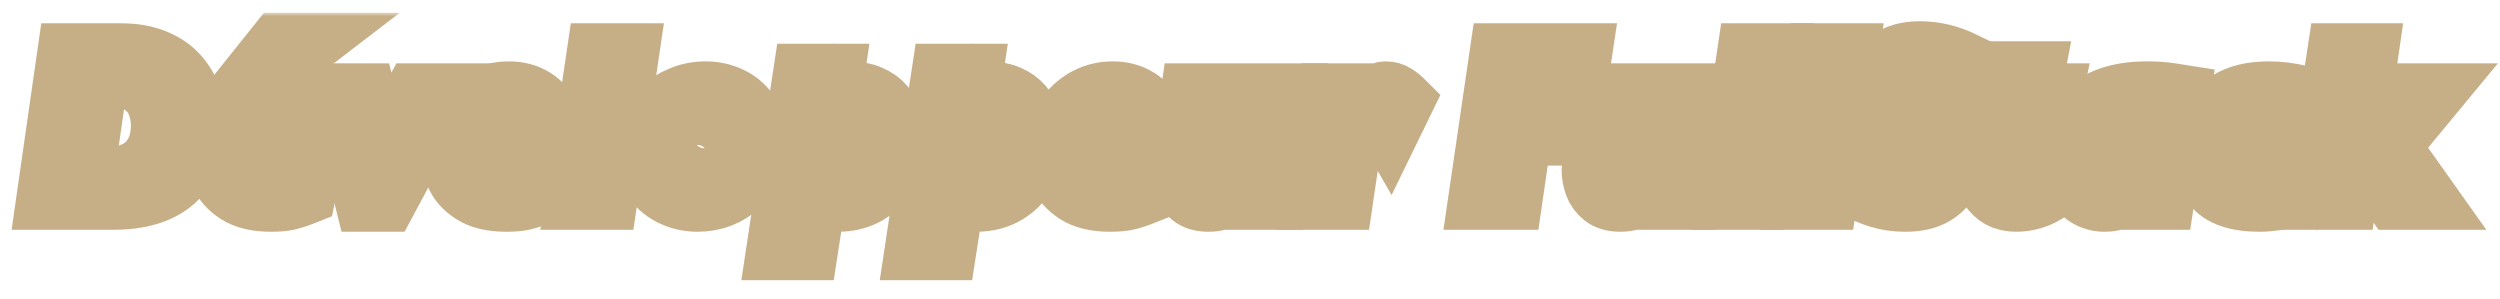 <svg width="359" height="43" viewBox="0 0 359 43" fill="none" xmlns="http://www.w3.org/2000/svg">
<mask id="path-1-outside-1_283_262" maskUnits="userSpaceOnUse" x="1.281" y="1.828" width="358" height="39" fill="black">
<rect fill="white" x="1.281" y="1.828" width="358" height="39"/>
<path d="M28.438 17.953C28.438 20.359 27.979 22.38 27.062 24.016C26.146 25.651 24.781 26.891 22.969 27.734C21.167 28.578 18.932 29 16.266 29H6.281L9.391 7.344H17.359C19.245 7.344 20.891 7.625 22.297 8.188C23.713 8.75 24.875 9.526 25.781 10.516C26.688 11.505 27.354 12.635 27.781 13.906C28.219 15.167 28.438 16.516 28.438 17.953ZM22.797 18.031C22.797 16.948 22.588 15.896 22.172 14.875C21.766 13.854 21.01 12.99 19.906 12.281C18.802 11.562 17.271 11.203 15.312 11.203H14.422L12.406 25.125H15.312C16.698 25.125 17.885 24.917 18.875 24.5C19.875 24.083 20.656 23.531 21.219 22.844C21.792 22.146 22.198 21.391 22.438 20.578C22.677 19.766 22.797 18.917 22.797 18.031Z"/>
<path d="M46.109 20.078C46.109 20.828 46.036 21.604 45.891 22.406H35.828C35.828 24.604 36.906 25.703 39.062 25.703C40.135 25.703 41.094 25.578 41.938 25.328C42.792 25.078 43.807 24.713 44.984 24.234L44.188 28.141C43.073 28.588 42.177 28.891 41.5 29.047C40.833 29.203 39.99 29.281 38.969 29.281C36.802 29.281 35.099 28.88 33.859 28.078C32.62 27.276 31.776 26.318 31.328 25.203C30.88 24.088 30.656 22.984 30.656 21.891C30.656 20.255 31.026 18.745 31.766 17.359C32.516 15.963 33.547 14.859 34.859 14.047C36.182 13.224 37.672 12.812 39.328 12.812C40.568 12.812 41.698 13.078 42.719 13.609C43.75 14.141 44.573 14.953 45.188 16.047C45.802 17.141 46.109 18.484 46.109 20.078ZM41.078 19.594C41.078 19.521 41.078 19.453 41.078 19.391C41.089 19.318 41.094 19.213 41.094 19.078C41.094 17.287 40.474 16.391 39.234 16.391C38.484 16.391 37.891 16.688 37.453 17.281C37.026 17.865 36.625 18.635 36.25 19.594H41.078ZM45.625 5.828L38.906 10.984H35.703L39.828 5.828H45.625Z"/>
<path d="M64.375 13.094L55.703 29.281H52.172L48.141 13.094H52.75L54.828 21.422L59.312 13.094H64.375Z"/>
<path d="M79.891 20.078C79.891 20.828 79.818 21.604 79.672 22.406H69.609C69.609 24.604 70.688 25.703 72.844 25.703C73.917 25.703 74.875 25.578 75.719 25.328C76.573 25.078 77.588 24.713 78.766 24.234L77.969 28.141C76.854 28.588 75.958 28.891 75.281 29.047C74.615 29.203 73.771 29.281 72.75 29.281C70.583 29.281 68.88 28.88 67.641 28.078C66.401 27.276 65.557 26.318 65.109 25.203C64.662 24.088 64.438 22.984 64.438 21.891C64.438 20.255 64.807 18.745 65.547 17.359C66.297 15.963 67.328 14.859 68.641 14.047C69.963 13.224 71.453 12.812 73.109 12.812C74.349 12.812 75.479 13.078 76.5 13.609C77.531 14.141 78.354 14.953 78.969 16.047C79.583 17.141 79.891 18.484 79.891 20.078ZM74.859 19.594C74.859 19.521 74.859 19.453 74.859 19.391C74.87 19.318 74.875 19.213 74.875 19.078C74.875 17.287 74.255 16.391 73.016 16.391C72.266 16.391 71.672 16.688 71.234 17.281C70.807 17.865 70.406 18.635 70.031 19.594H74.859Z"/>
<path d="M90.703 7.344L87.5 29H82.219L85.422 7.344H90.703Z"/>
<path d="M109.078 20.453C109.078 21.713 108.849 22.896 108.391 24C107.932 25.094 107.302 26.031 106.5 26.812C105.698 27.594 104.75 28.203 103.656 28.641C102.562 29.068 101.406 29.281 100.188 29.281C98.75 29.281 97.412 28.969 96.172 28.344C94.932 27.708 93.948 26.802 93.219 25.625C92.49 24.448 92.125 23.099 92.125 21.578C92.125 20.422 92.359 19.312 92.828 18.25C93.297 17.177 93.948 16.234 94.781 15.422C95.625 14.599 96.609 13.958 97.734 13.5C98.859 13.042 100.062 12.812 101.344 12.812C102.688 12.812 103.948 13.099 105.125 13.672C106.302 14.234 107.255 15.088 107.984 16.234C108.714 17.38 109.078 18.787 109.078 20.453ZM103.766 20.359C103.766 19.391 103.505 18.635 102.984 18.094C102.474 17.552 101.818 17.281 101.016 17.281C100.182 17.281 99.5 17.526 98.969 18.016C98.438 18.505 98.047 19.099 97.797 19.797C97.557 20.484 97.438 21.13 97.438 21.734C97.438 22.599 97.693 23.328 98.203 23.922C98.713 24.516 99.396 24.812 100.25 24.812C100.927 24.812 101.536 24.594 102.078 24.156C102.62 23.719 103.036 23.156 103.328 22.469C103.62 21.771 103.766 21.068 103.766 20.359Z"/>
<path d="M129.062 20.203C129.062 21.849 128.708 23.365 128 24.75C127.292 26.135 126.266 27.24 124.922 28.062C123.589 28.875 122.057 29.281 120.328 29.281C119.807 29.281 119.323 29.234 118.875 29.141C118.438 29.047 117.964 28.917 117.453 28.75L116.297 36.234H111.109L113.609 19.688L111.438 22.281C111.24 22.5 111.089 22.651 110.984 22.734C110.891 22.818 110.776 22.859 110.641 22.859C110.318 22.859 110.156 22.656 110.156 22.25C110.156 21.76 110.344 21.141 110.719 20.391C111.094 19.641 111.516 18.969 111.984 18.375C112.453 17.781 113.177 17.037 114.156 16.141L115.047 10.281H120.203L119.781 13.094C120.135 13 120.5 12.938 120.875 12.906C121.25 12.844 121.625 12.812 122 12.812C123.167 12.812 124.193 13.005 125.078 13.391C125.974 13.766 126.714 14.297 127.297 14.984C127.891 15.672 128.333 16.458 128.625 17.344C128.917 18.219 129.062 19.172 129.062 20.203ZM123.625 20.141C123.625 19.099 123.375 18.24 122.875 17.562C122.385 16.885 121.568 16.547 120.422 16.547C120.005 16.547 119.62 16.594 119.266 16.688L118 24.969C118.385 25.073 118.797 25.125 119.234 25.125C120.297 25.125 121.156 24.875 121.812 24.375C122.469 23.865 122.932 23.229 123.203 22.469C123.484 21.708 123.625 20.932 123.625 20.141Z"/>
<path d="M148.938 20.203C148.938 21.849 148.583 23.365 147.875 24.75C147.167 26.135 146.141 27.24 144.797 28.062C143.464 28.875 141.932 29.281 140.203 29.281C139.682 29.281 139.198 29.234 138.75 29.141C138.312 29.047 137.839 28.917 137.328 28.75L136.172 36.234H130.984L133.484 19.688L131.312 22.281C131.115 22.5 130.964 22.651 130.859 22.734C130.766 22.818 130.651 22.859 130.516 22.859C130.193 22.859 130.031 22.656 130.031 22.25C130.031 21.76 130.219 21.141 130.594 20.391C130.969 19.641 131.391 18.969 131.859 18.375C132.328 17.781 133.052 17.037 134.031 16.141L134.922 10.281H140.078L139.656 13.094C140.01 13 140.375 12.938 140.75 12.906C141.125 12.844 141.5 12.812 141.875 12.812C143.042 12.812 144.068 13.005 144.953 13.391C145.849 13.766 146.589 14.297 147.172 14.984C147.766 15.672 148.208 16.458 148.5 17.344C148.792 18.219 148.938 19.172 148.938 20.203ZM143.5 20.141C143.5 19.099 143.25 18.24 142.75 17.562C142.26 16.885 141.443 16.547 140.297 16.547C139.88 16.547 139.495 16.594 139.141 16.688L137.875 24.969C138.26 25.073 138.672 25.125 139.109 25.125C140.172 25.125 141.031 24.875 141.688 24.375C142.344 23.865 142.807 23.229 143.078 22.469C143.359 21.708 143.5 20.932 143.5 20.141Z"/>
<path d="M166.609 20.078C166.609 20.828 166.536 21.604 166.391 22.406H156.328C156.328 24.604 157.406 25.703 159.562 25.703C160.635 25.703 161.594 25.578 162.438 25.328C163.292 25.078 164.307 24.713 165.484 24.234L164.688 28.141C163.573 28.588 162.677 28.891 162 29.047C161.333 29.203 160.49 29.281 159.469 29.281C157.302 29.281 155.599 28.88 154.359 28.078C153.12 27.276 152.276 26.318 151.828 25.203C151.38 24.088 151.156 22.984 151.156 21.891C151.156 20.255 151.526 18.745 152.266 17.359C153.016 15.963 154.047 14.859 155.359 14.047C156.682 13.224 158.172 12.812 159.828 12.812C161.068 12.812 162.198 13.078 163.219 13.609C164.25 14.141 165.073 14.953 165.688 16.047C166.302 17.141 166.609 18.484 166.609 20.078ZM161.578 19.594C161.578 19.521 161.578 19.453 161.578 19.391C161.589 19.318 161.594 19.213 161.594 19.078C161.594 17.287 160.974 16.391 159.734 16.391C158.984 16.391 158.391 16.688 157.953 17.281C157.526 17.865 157.125 18.635 156.75 19.594H161.578Z"/>
<path d="M186.062 13.094L183.688 29H178.5L178.766 27.141C178.557 27.287 178.234 27.51 177.797 27.812C177.37 28.115 176.969 28.359 176.594 28.547C176.229 28.734 175.771 28.901 175.219 29.047C174.677 29.203 174.12 29.281 173.547 29.281C172.432 29.281 171.547 29.026 170.891 28.516C170.234 27.995 169.776 27.365 169.516 26.625C169.255 25.885 169.125 25.162 169.125 24.453C169.125 24.12 169.177 23.537 169.281 22.703L170.703 13.094H175.875L174.438 23.016C174.417 23.141 174.406 23.323 174.406 23.562C174.406 24.562 174.844 25.062 175.719 25.062C176.26 25.062 176.792 24.885 177.312 24.531C177.833 24.177 178.542 23.578 179.438 22.734L180.844 13.094H186.062Z"/>
<path d="M202 14.438L199.547 19.469C199.266 18.979 198.953 18.562 198.609 18.219C198.266 17.875 197.828 17.703 197.297 17.703C196.276 17.703 195.339 18.438 194.484 19.906L193.141 29H187.984L190.359 13.094H195.516L195.188 15.375C196.615 13.667 197.885 12.812 199 12.812C199.583 12.812 200.099 12.958 200.547 13.25C201.005 13.531 201.49 13.927 202 14.438Z"/>
<path d="M227.562 7.344L226.984 11.203H220.078L219.375 15.906H225.219L224.656 19.781H218.797L217.453 29H211.906L215.078 7.344H227.562Z"/>
<path d="M245.188 13.094L242.812 29H237.625L237.891 27.141C237.682 27.287 237.359 27.51 236.922 27.812C236.495 28.115 236.094 28.359 235.719 28.547C235.354 28.734 234.896 28.901 234.344 29.047C233.802 29.203 233.245 29.281 232.672 29.281C231.557 29.281 230.672 29.026 230.016 28.516C229.359 27.995 228.901 27.365 228.641 26.625C228.38 25.885 228.25 25.162 228.25 24.453C228.25 24.12 228.302 23.537 228.406 22.703L229.828 13.094H235L233.562 23.016C233.542 23.141 233.531 23.323 233.531 23.562C233.531 24.562 233.969 25.062 234.844 25.062C235.385 25.062 235.917 24.885 236.438 24.531C236.958 24.177 237.667 23.578 238.562 22.734L239.969 13.094H245.188Z"/>
<path d="M255.891 7.344L252.688 29H247.406L250.609 7.344H255.891Z"/>
<path d="M265.859 7.344L262.656 29H257.375L260.578 7.344H265.859Z"/>
<path d="M282.188 8.609L281.484 12.906C281.286 12.75 280.927 12.537 280.406 12.266C279.885 11.984 279.292 11.74 278.625 11.531C277.969 11.312 277.302 11.203 276.625 11.203C275.917 11.203 275.37 11.396 274.984 11.781C274.599 12.167 274.406 12.615 274.406 13.125C274.406 13.573 274.536 13.979 274.797 14.344C275.057 14.698 275.729 15.318 276.812 16.203C278.417 17.484 279.521 18.604 280.125 19.562C280.729 20.51 281.031 21.588 281.031 22.797C281.031 23.787 280.802 24.776 280.344 25.766C279.885 26.755 279.099 27.588 277.984 28.266C276.88 28.943 275.411 29.281 273.578 29.281C272.214 29.281 270.917 29.094 269.688 28.719C268.458 28.333 267.453 27.896 266.672 27.406L267.344 23.016C269.583 24.422 271.406 25.125 272.812 25.125C273.698 25.125 274.323 24.88 274.688 24.391C275.062 23.901 275.25 23.37 275.25 22.797C275.25 22.162 275.047 21.609 274.641 21.141C274.245 20.662 273.297 19.74 271.797 18.375C270.901 17.562 270.214 16.844 269.734 16.219C269.255 15.583 268.948 15.031 268.812 14.562C268.688 14.083 268.625 13.542 268.625 12.938C268.625 12.24 268.76 11.547 269.031 10.859C269.302 10.162 269.724 9.526 270.297 8.953C270.88 8.37 271.62 7.906 272.516 7.562C273.422 7.219 274.479 7.047 275.688 7.047C277.885 7.047 280.052 7.568 282.188 8.609Z"/>
<path d="M295.141 13.094L294.312 17H291.234L290.188 22.188C290.104 22.625 290.062 22.969 290.062 23.219C290.062 24.104 290.453 24.547 291.234 24.547C292.078 24.547 293.104 24.099 294.312 23.203L294.016 28.016C292.589 28.859 291.089 29.281 289.516 29.281C288.828 29.281 288.156 29.162 287.5 28.922C286.844 28.672 286.245 28.219 285.703 27.562C285.057 26.802 284.734 25.802 284.734 24.562C284.734 24.01 284.792 23.432 284.906 22.828L285.984 17H283.047L283.75 13.094H286.719L287.328 9.922H292.578L291.969 13.094H295.141Z"/>
<path d="M313.484 13.312L311.078 29H305.906L306.156 27.562C305.552 28.094 304.964 28.516 304.391 28.828C303.828 29.13 303.104 29.281 302.219 29.281C301.094 29.281 300.099 28.969 299.234 28.344C298.37 27.708 297.703 26.865 297.234 25.812C296.766 24.76 296.531 23.615 296.531 22.375C296.531 21.344 296.698 20.292 297.031 19.219C297.375 18.135 297.979 17.104 298.844 16.125C299.719 15.135 300.948 14.338 302.531 13.734C304.115 13.12 306.068 12.812 308.391 12.812C309.37 12.812 310.172 12.849 310.797 12.922C311.422 12.995 312.318 13.125 313.484 13.312ZM307.859 16.641H306.891C305.953 16.641 305.094 16.906 304.312 17.438C303.542 17.969 302.938 18.688 302.5 19.594C302.062 20.5 301.844 21.479 301.844 22.531C301.844 23.25 302.026 23.865 302.391 24.375C302.755 24.875 303.276 25.125 303.953 25.125C304.286 25.125 304.661 25.042 305.078 24.875C305.505 24.698 306.047 24.396 306.703 23.969L307.859 16.641Z"/>
<path d="M330.531 13.391L329.828 18.312C328.807 17.979 328.167 17.787 327.906 17.734C327.312 17.588 326.693 17.516 326.047 17.516C324.849 17.516 323.87 17.745 323.109 18.203C322.349 18.662 321.797 19.224 321.453 19.891C321.109 20.547 320.938 21.141 320.938 21.672C320.938 22.37 321.177 23.047 321.656 23.703C322.135 24.359 323.099 24.688 324.547 24.688C325.286 24.688 326.021 24.583 326.75 24.375C327.479 24.167 328.453 23.776 329.672 23.203L328.844 28.547C328.188 28.755 327.656 28.906 327.25 29C326.854 29.094 326.417 29.162 325.938 29.203C325.469 29.255 324.984 29.281 324.484 29.281C321.068 29.281 318.734 28.463 317.484 26.828C316.245 25.182 315.625 23.443 315.625 21.609C315.625 20.443 315.927 19.188 316.531 17.844C317.135 16.49 318.193 15.312 319.703 14.312C321.224 13.312 323.266 12.812 325.828 12.812C327.297 12.812 328.865 13.005 330.531 13.391Z"/>
<path d="M350.203 13.094L343.641 21.031L349.297 29H343.641L338.391 21.516L337.266 29H332.047L335.344 7.344H340.469L338.672 19.719L344.188 13.094H350.203Z"/>
</mask>
<path d="M28.438 17.953C28.438 20.359 27.979 22.38 27.062 24.016C26.146 25.651 24.781 26.891 22.969 27.734C21.167 28.578 18.932 29 16.266 29H6.281L9.391 7.344H17.359C19.245 7.344 20.891 7.625 22.297 8.188C23.713 8.75 24.875 9.526 25.781 10.516C26.688 11.505 27.354 12.635 27.781 13.906C28.219 15.167 28.438 16.516 28.438 17.953ZM22.797 18.031C22.797 16.948 22.588 15.896 22.172 14.875C21.766 13.854 21.01 12.99 19.906 12.281C18.802 11.562 17.271 11.203 15.312 11.203H14.422L12.406 25.125H15.312C16.698 25.125 17.885 24.917 18.875 24.5C19.875 24.083 20.656 23.531 21.219 22.844C21.792 22.146 22.198 21.391 22.438 20.578C22.677 19.766 22.797 18.917 22.797 18.031Z" fill="#5C131D"/>
<path d="M46.109 20.078C46.109 20.828 46.036 21.604 45.891 22.406H35.828C35.828 24.604 36.906 25.703 39.062 25.703C40.135 25.703 41.094 25.578 41.938 25.328C42.792 25.078 43.807 24.713 44.984 24.234L44.188 28.141C43.073 28.588 42.177 28.891 41.5 29.047C40.833 29.203 39.99 29.281 38.969 29.281C36.802 29.281 35.099 28.88 33.859 28.078C32.62 27.276 31.776 26.318 31.328 25.203C30.88 24.088 30.656 22.984 30.656 21.891C30.656 20.255 31.026 18.745 31.766 17.359C32.516 15.963 33.547 14.859 34.859 14.047C36.182 13.224 37.672 12.812 39.328 12.812C40.568 12.812 41.698 13.078 42.719 13.609C43.75 14.141 44.573 14.953 45.188 16.047C45.802 17.141 46.109 18.484 46.109 20.078ZM41.078 19.594C41.078 19.521 41.078 19.453 41.078 19.391C41.089 19.318 41.094 19.213 41.094 19.078C41.094 17.287 40.474 16.391 39.234 16.391C38.484 16.391 37.891 16.688 37.453 17.281C37.026 17.865 36.625 18.635 36.25 19.594H41.078ZM45.625 5.828L38.906 10.984H35.703L39.828 5.828H45.625Z" fill="#5C131D"/>
<path d="M64.375 13.094L55.703 29.281H52.172L48.141 13.094H52.75L54.828 21.422L59.312 13.094H64.375Z" fill="#5C131D"/>
<path d="M79.891 20.078C79.891 20.828 79.818 21.604 79.672 22.406H69.609C69.609 24.604 70.688 25.703 72.844 25.703C73.917 25.703 74.875 25.578 75.719 25.328C76.573 25.078 77.588 24.713 78.766 24.234L77.969 28.141C76.854 28.588 75.958 28.891 75.281 29.047C74.615 29.203 73.771 29.281 72.75 29.281C70.583 29.281 68.88 28.88 67.641 28.078C66.401 27.276 65.557 26.318 65.109 25.203C64.662 24.088 64.438 22.984 64.438 21.891C64.438 20.255 64.807 18.745 65.547 17.359C66.297 15.963 67.328 14.859 68.641 14.047C69.963 13.224 71.453 12.812 73.109 12.812C74.349 12.812 75.479 13.078 76.5 13.609C77.531 14.141 78.354 14.953 78.969 16.047C79.583 17.141 79.891 18.484 79.891 20.078ZM74.859 19.594C74.859 19.521 74.859 19.453 74.859 19.391C74.87 19.318 74.875 19.213 74.875 19.078C74.875 17.287 74.255 16.391 73.016 16.391C72.266 16.391 71.672 16.688 71.234 17.281C70.807 17.865 70.406 18.635 70.031 19.594H74.859Z" fill="#5C131D"/>
<path d="M90.703 7.344L87.5 29H82.219L85.422 7.344H90.703Z" fill="#5C131D"/>
<path d="M109.078 20.453C109.078 21.713 108.849 22.896 108.391 24C107.932 25.094 107.302 26.031 106.5 26.812C105.698 27.594 104.75 28.203 103.656 28.641C102.562 29.068 101.406 29.281 100.188 29.281C98.75 29.281 97.412 28.969 96.172 28.344C94.932 27.708 93.948 26.802 93.219 25.625C92.49 24.448 92.125 23.099 92.125 21.578C92.125 20.422 92.359 19.312 92.828 18.25C93.297 17.177 93.948 16.234 94.781 15.422C95.625 14.599 96.609 13.958 97.734 13.5C98.859 13.042 100.062 12.812 101.344 12.812C102.688 12.812 103.948 13.099 105.125 13.672C106.302 14.234 107.255 15.088 107.984 16.234C108.714 17.38 109.078 18.787 109.078 20.453ZM103.766 20.359C103.766 19.391 103.505 18.635 102.984 18.094C102.474 17.552 101.818 17.281 101.016 17.281C100.182 17.281 99.5 17.526 98.969 18.016C98.438 18.505 98.047 19.099 97.797 19.797C97.557 20.484 97.438 21.13 97.438 21.734C97.438 22.599 97.693 23.328 98.203 23.922C98.713 24.516 99.396 24.812 100.25 24.812C100.927 24.812 101.536 24.594 102.078 24.156C102.62 23.719 103.036 23.156 103.328 22.469C103.62 21.771 103.766 21.068 103.766 20.359Z" fill="#5C131D"/>
<path d="M129.062 20.203C129.062 21.849 128.708 23.365 128 24.75C127.292 26.135 126.266 27.24 124.922 28.062C123.589 28.875 122.057 29.281 120.328 29.281C119.807 29.281 119.323 29.234 118.875 29.141C118.438 29.047 117.964 28.917 117.453 28.75L116.297 36.234H111.109L113.609 19.688L111.438 22.281C111.24 22.5 111.089 22.651 110.984 22.734C110.891 22.818 110.776 22.859 110.641 22.859C110.318 22.859 110.156 22.656 110.156 22.25C110.156 21.76 110.344 21.141 110.719 20.391C111.094 19.641 111.516 18.969 111.984 18.375C112.453 17.781 113.177 17.037 114.156 16.141L115.047 10.281H120.203L119.781 13.094C120.135 13 120.5 12.938 120.875 12.906C121.25 12.844 121.625 12.812 122 12.812C123.167 12.812 124.193 13.005 125.078 13.391C125.974 13.766 126.714 14.297 127.297 14.984C127.891 15.672 128.333 16.458 128.625 17.344C128.917 18.219 129.062 19.172 129.062 20.203ZM123.625 20.141C123.625 19.099 123.375 18.24 122.875 17.562C122.385 16.885 121.568 16.547 120.422 16.547C120.005 16.547 119.62 16.594 119.266 16.688L118 24.969C118.385 25.073 118.797 25.125 119.234 25.125C120.297 25.125 121.156 24.875 121.812 24.375C122.469 23.865 122.932 23.229 123.203 22.469C123.484 21.708 123.625 20.932 123.625 20.141Z" fill="#5C131D"/>
<path d="M148.938 20.203C148.938 21.849 148.583 23.365 147.875 24.75C147.167 26.135 146.141 27.24 144.797 28.062C143.464 28.875 141.932 29.281 140.203 29.281C139.682 29.281 139.198 29.234 138.75 29.141C138.312 29.047 137.839 28.917 137.328 28.75L136.172 36.234H130.984L133.484 19.688L131.312 22.281C131.115 22.5 130.964 22.651 130.859 22.734C130.766 22.818 130.651 22.859 130.516 22.859C130.193 22.859 130.031 22.656 130.031 22.25C130.031 21.76 130.219 21.141 130.594 20.391C130.969 19.641 131.391 18.969 131.859 18.375C132.328 17.781 133.052 17.037 134.031 16.141L134.922 10.281H140.078L139.656 13.094C140.01 13 140.375 12.938 140.75 12.906C141.125 12.844 141.5 12.812 141.875 12.812C143.042 12.812 144.068 13.005 144.953 13.391C145.849 13.766 146.589 14.297 147.172 14.984C147.766 15.672 148.208 16.458 148.5 17.344C148.792 18.219 148.938 19.172 148.938 20.203ZM143.5 20.141C143.5 19.099 143.25 18.24 142.75 17.562C142.26 16.885 141.443 16.547 140.297 16.547C139.88 16.547 139.495 16.594 139.141 16.688L137.875 24.969C138.26 25.073 138.672 25.125 139.109 25.125C140.172 25.125 141.031 24.875 141.688 24.375C142.344 23.865 142.807 23.229 143.078 22.469C143.359 21.708 143.5 20.932 143.5 20.141Z" fill="#5C131D"/>
<path d="M166.609 20.078C166.609 20.828 166.536 21.604 166.391 22.406H156.328C156.328 24.604 157.406 25.703 159.562 25.703C160.635 25.703 161.594 25.578 162.438 25.328C163.292 25.078 164.307 24.713 165.484 24.234L164.688 28.141C163.573 28.588 162.677 28.891 162 29.047C161.333 29.203 160.49 29.281 159.469 29.281C157.302 29.281 155.599 28.88 154.359 28.078C153.12 27.276 152.276 26.318 151.828 25.203C151.38 24.088 151.156 22.984 151.156 21.891C151.156 20.255 151.526 18.745 152.266 17.359C153.016 15.963 154.047 14.859 155.359 14.047C156.682 13.224 158.172 12.812 159.828 12.812C161.068 12.812 162.198 13.078 163.219 13.609C164.25 14.141 165.073 14.953 165.688 16.047C166.302 17.141 166.609 18.484 166.609 20.078ZM161.578 19.594C161.578 19.521 161.578 19.453 161.578 19.391C161.589 19.318 161.594 19.213 161.594 19.078C161.594 17.287 160.974 16.391 159.734 16.391C158.984 16.391 158.391 16.688 157.953 17.281C157.526 17.865 157.125 18.635 156.75 19.594H161.578Z" fill="#5C131D"/>
<path d="M186.062 13.094L183.688 29H178.5L178.766 27.141C178.557 27.287 178.234 27.51 177.797 27.812C177.37 28.115 176.969 28.359 176.594 28.547C176.229 28.734 175.771 28.901 175.219 29.047C174.677 29.203 174.12 29.281 173.547 29.281C172.432 29.281 171.547 29.026 170.891 28.516C170.234 27.995 169.776 27.365 169.516 26.625C169.255 25.885 169.125 25.162 169.125 24.453C169.125 24.12 169.177 23.537 169.281 22.703L170.703 13.094H175.875L174.438 23.016C174.417 23.141 174.406 23.323 174.406 23.562C174.406 24.562 174.844 25.062 175.719 25.062C176.26 25.062 176.792 24.885 177.312 24.531C177.833 24.177 178.542 23.578 179.438 22.734L180.844 13.094H186.062Z" fill="#5C131D"/>
<path d="M202 14.438L199.547 19.469C199.266 18.979 198.953 18.562 198.609 18.219C198.266 17.875 197.828 17.703 197.297 17.703C196.276 17.703 195.339 18.438 194.484 19.906L193.141 29H187.984L190.359 13.094H195.516L195.188 15.375C196.615 13.667 197.885 12.812 199 12.812C199.583 12.812 200.099 12.958 200.547 13.25C201.005 13.531 201.49 13.927 202 14.438Z" fill="#5C131D"/>
<path d="M227.562 7.344L226.984 11.203H220.078L219.375 15.906H225.219L224.656 19.781H218.797L217.453 29H211.906L215.078 7.344H227.562Z" fill="#5C131D"/>
<path d="M245.188 13.094L242.812 29H237.625L237.891 27.141C237.682 27.287 237.359 27.51 236.922 27.812C236.495 28.115 236.094 28.359 235.719 28.547C235.354 28.734 234.896 28.901 234.344 29.047C233.802 29.203 233.245 29.281 232.672 29.281C231.557 29.281 230.672 29.026 230.016 28.516C229.359 27.995 228.901 27.365 228.641 26.625C228.38 25.885 228.25 25.162 228.25 24.453C228.25 24.12 228.302 23.537 228.406 22.703L229.828 13.094H235L233.562 23.016C233.542 23.141 233.531 23.323 233.531 23.562C233.531 24.562 233.969 25.062 234.844 25.062C235.385 25.062 235.917 24.885 236.438 24.531C236.958 24.177 237.667 23.578 238.562 22.734L239.969 13.094H245.188Z" fill="#5C131D"/>
<path d="M255.891 7.344L252.688 29H247.406L250.609 7.344H255.891Z" fill="#5C131D"/>
<path d="M265.859 7.344L262.656 29H257.375L260.578 7.344H265.859Z" fill="#5C131D"/>
<path d="M282.188 8.609L281.484 12.906C281.286 12.75 280.927 12.537 280.406 12.266C279.885 11.984 279.292 11.74 278.625 11.531C277.969 11.312 277.302 11.203 276.625 11.203C275.917 11.203 275.37 11.396 274.984 11.781C274.599 12.167 274.406 12.615 274.406 13.125C274.406 13.573 274.536 13.979 274.797 14.344C275.057 14.698 275.729 15.318 276.812 16.203C278.417 17.484 279.521 18.604 280.125 19.562C280.729 20.51 281.031 21.588 281.031 22.797C281.031 23.787 280.802 24.776 280.344 25.766C279.885 26.755 279.099 27.588 277.984 28.266C276.88 28.943 275.411 29.281 273.578 29.281C272.214 29.281 270.917 29.094 269.688 28.719C268.458 28.333 267.453 27.896 266.672 27.406L267.344 23.016C269.583 24.422 271.406 25.125 272.812 25.125C273.698 25.125 274.323 24.88 274.688 24.391C275.062 23.901 275.25 23.37 275.25 22.797C275.25 22.162 275.047 21.609 274.641 21.141C274.245 20.662 273.297 19.74 271.797 18.375C270.901 17.562 270.214 16.844 269.734 16.219C269.255 15.583 268.948 15.031 268.812 14.562C268.688 14.083 268.625 13.542 268.625 12.938C268.625 12.24 268.76 11.547 269.031 10.859C269.302 10.162 269.724 9.526 270.297 8.953C270.88 8.37 271.62 7.906 272.516 7.562C273.422 7.219 274.479 7.047 275.688 7.047C277.885 7.047 280.052 7.568 282.188 8.609Z" fill="#5C131D"/>
<path d="M295.141 13.094L294.312 17H291.234L290.188 22.188C290.104 22.625 290.062 22.969 290.062 23.219C290.062 24.104 290.453 24.547 291.234 24.547C292.078 24.547 293.104 24.099 294.312 23.203L294.016 28.016C292.589 28.859 291.089 29.281 289.516 29.281C288.828 29.281 288.156 29.162 287.5 28.922C286.844 28.672 286.245 28.219 285.703 27.562C285.057 26.802 284.734 25.802 284.734 24.562C284.734 24.01 284.792 23.432 284.906 22.828L285.984 17H283.047L283.75 13.094H286.719L287.328 9.922H292.578L291.969 13.094H295.141Z" fill="#5C131D"/>
<path d="M313.484 13.312L311.078 29H305.906L306.156 27.562C305.552 28.094 304.964 28.516 304.391 28.828C303.828 29.13 303.104 29.281 302.219 29.281C301.094 29.281 300.099 28.969 299.234 28.344C298.37 27.708 297.703 26.865 297.234 25.812C296.766 24.76 296.531 23.615 296.531 22.375C296.531 21.344 296.698 20.292 297.031 19.219C297.375 18.135 297.979 17.104 298.844 16.125C299.719 15.135 300.948 14.338 302.531 13.734C304.115 13.12 306.068 12.812 308.391 12.812C309.37 12.812 310.172 12.849 310.797 12.922C311.422 12.995 312.318 13.125 313.484 13.312ZM307.859 16.641H306.891C305.953 16.641 305.094 16.906 304.312 17.438C303.542 17.969 302.938 18.688 302.5 19.594C302.062 20.5 301.844 21.479 301.844 22.531C301.844 23.25 302.026 23.865 302.391 24.375C302.755 24.875 303.276 25.125 303.953 25.125C304.286 25.125 304.661 25.042 305.078 24.875C305.505 24.698 306.047 24.396 306.703 23.969L307.859 16.641Z" fill="#5C131D"/>
<path d="M330.531 13.391L329.828 18.312C328.807 17.979 328.167 17.787 327.906 17.734C327.312 17.588 326.693 17.516 326.047 17.516C324.849 17.516 323.87 17.745 323.109 18.203C322.349 18.662 321.797 19.224 321.453 19.891C321.109 20.547 320.938 21.141 320.938 21.672C320.938 22.37 321.177 23.047 321.656 23.703C322.135 24.359 323.099 24.688 324.547 24.688C325.286 24.688 326.021 24.583 326.75 24.375C327.479 24.167 328.453 23.776 329.672 23.203L328.844 28.547C328.188 28.755 327.656 28.906 327.25 29C326.854 29.094 326.417 29.162 325.938 29.203C325.469 29.255 324.984 29.281 324.484 29.281C321.068 29.281 318.734 28.463 317.484 26.828C316.245 25.182 315.625 23.443 315.625 21.609C315.625 20.443 315.927 19.188 316.531 17.844C317.135 16.49 318.193 15.312 319.703 14.312C321.224 13.312 323.266 12.812 325.828 12.812C327.297 12.812 328.865 13.005 330.531 13.391Z" fill="#5C131D"/>
<path d="M350.203 13.094L343.641 21.031L349.297 29H343.641L338.391 21.516L337.266 29H332.047L335.344 7.344H340.469L338.672 19.719L344.188 13.094H350.203Z" fill="#5C131D"/>
<path d="M28.438 17.953C28.438 20.359 27.979 22.38 27.062 24.016C26.146 25.651 24.781 26.891 22.969 27.734C21.167 28.578 18.932 29 16.266 29H6.281L9.391 7.344H17.359C19.245 7.344 20.891 7.625 22.297 8.188C23.713 8.75 24.875 9.526 25.781 10.516C26.688 11.505 27.354 12.635 27.781 13.906C28.219 15.167 28.438 16.516 28.438 17.953ZM22.797 18.031C22.797 16.948 22.588 15.896 22.172 14.875C21.766 13.854 21.01 12.99 19.906 12.281C18.802 11.562 17.271 11.203 15.312 11.203H14.422L12.406 25.125H15.312C16.698 25.125 17.885 24.917 18.875 24.5C19.875 24.083 20.656 23.531 21.219 22.844C21.792 22.146 22.198 21.391 22.438 20.578C22.677 19.766 22.797 18.917 22.797 18.031Z" stroke="#C6AF87" stroke-width="8" mask="url(#path-1-outside-1_283_262)"/>
<path d="M46.109 20.078C46.109 20.828 46.036 21.604 45.891 22.406H35.828C35.828 24.604 36.906 25.703 39.062 25.703C40.135 25.703 41.094 25.578 41.938 25.328C42.792 25.078 43.807 24.713 44.984 24.234L44.188 28.141C43.073 28.588 42.177 28.891 41.5 29.047C40.833 29.203 39.99 29.281 38.969 29.281C36.802 29.281 35.099 28.88 33.859 28.078C32.62 27.276 31.776 26.318 31.328 25.203C30.88 24.088 30.656 22.984 30.656 21.891C30.656 20.255 31.026 18.745 31.766 17.359C32.516 15.963 33.547 14.859 34.859 14.047C36.182 13.224 37.672 12.812 39.328 12.812C40.568 12.812 41.698 13.078 42.719 13.609C43.75 14.141 44.573 14.953 45.188 16.047C45.802 17.141 46.109 18.484 46.109 20.078ZM41.078 19.594C41.078 19.521 41.078 19.453 41.078 19.391C41.089 19.318 41.094 19.213 41.094 19.078C41.094 17.287 40.474 16.391 39.234 16.391C38.484 16.391 37.891 16.688 37.453 17.281C37.026 17.865 36.625 18.635 36.25 19.594H41.078ZM45.625 5.828L38.906 10.984H35.703L39.828 5.828H45.625Z" stroke="#C6AF87" stroke-width="8" mask="url(#path-1-outside-1_283_262)"/>
<path d="M64.375 13.094L55.703 29.281H52.172L48.141 13.094H52.75L54.828 21.422L59.312 13.094H64.375Z" stroke="#C6AF87" stroke-width="8" mask="url(#path-1-outside-1_283_262)"/>
<path d="M79.891 20.078C79.891 20.828 79.818 21.604 79.672 22.406H69.609C69.609 24.604 70.688 25.703 72.844 25.703C73.917 25.703 74.875 25.578 75.719 25.328C76.573 25.078 77.588 24.713 78.766 24.234L77.969 28.141C76.854 28.588 75.958 28.891 75.281 29.047C74.615 29.203 73.771 29.281 72.75 29.281C70.583 29.281 68.88 28.88 67.641 28.078C66.401 27.276 65.557 26.318 65.109 25.203C64.662 24.088 64.438 22.984 64.438 21.891C64.438 20.255 64.807 18.745 65.547 17.359C66.297 15.963 67.328 14.859 68.641 14.047C69.963 13.224 71.453 12.812 73.109 12.812C74.349 12.812 75.479 13.078 76.5 13.609C77.531 14.141 78.354 14.953 78.969 16.047C79.583 17.141 79.891 18.484 79.891 20.078ZM74.859 19.594C74.859 19.521 74.859 19.453 74.859 19.391C74.87 19.318 74.875 19.213 74.875 19.078C74.875 17.287 74.255 16.391 73.016 16.391C72.266 16.391 71.672 16.688 71.234 17.281C70.807 17.865 70.406 18.635 70.031 19.594H74.859Z" stroke="#C6AF87" stroke-width="8" mask="url(#path-1-outside-1_283_262)"/>
<path d="M90.703 7.344L87.5 29H82.219L85.422 7.344H90.703Z" stroke="#C6AF87" stroke-width="8" mask="url(#path-1-outside-1_283_262)"/>
<path d="M109.078 20.453C109.078 21.713 108.849 22.896 108.391 24C107.932 25.094 107.302 26.031 106.5 26.812C105.698 27.594 104.75 28.203 103.656 28.641C102.562 29.068 101.406 29.281 100.188 29.281C98.75 29.281 97.412 28.969 96.172 28.344C94.932 27.708 93.948 26.802 93.219 25.625C92.49 24.448 92.125 23.099 92.125 21.578C92.125 20.422 92.359 19.312 92.828 18.25C93.297 17.177 93.948 16.234 94.781 15.422C95.625 14.599 96.609 13.958 97.734 13.5C98.859 13.042 100.062 12.812 101.344 12.812C102.688 12.812 103.948 13.099 105.125 13.672C106.302 14.234 107.255 15.088 107.984 16.234C108.714 17.38 109.078 18.787 109.078 20.453ZM103.766 20.359C103.766 19.391 103.505 18.635 102.984 18.094C102.474 17.552 101.818 17.281 101.016 17.281C100.182 17.281 99.5 17.526 98.969 18.016C98.438 18.505 98.047 19.099 97.797 19.797C97.557 20.484 97.438 21.13 97.438 21.734C97.438 22.599 97.693 23.328 98.203 23.922C98.713 24.516 99.396 24.812 100.25 24.812C100.927 24.812 101.536 24.594 102.078 24.156C102.62 23.719 103.036 23.156 103.328 22.469C103.62 21.771 103.766 21.068 103.766 20.359Z" stroke="#C6AF87" stroke-width="8" mask="url(#path-1-outside-1_283_262)"/>
<path d="M129.062 20.203C129.062 21.849 128.708 23.365 128 24.75C127.292 26.135 126.266 27.24 124.922 28.062C123.589 28.875 122.057 29.281 120.328 29.281C119.807 29.281 119.323 29.234 118.875 29.141C118.438 29.047 117.964 28.917 117.453 28.75L116.297 36.234H111.109L113.609 19.688L111.438 22.281C111.24 22.5 111.089 22.651 110.984 22.734C110.891 22.818 110.776 22.859 110.641 22.859C110.318 22.859 110.156 22.656 110.156 22.25C110.156 21.76 110.344 21.141 110.719 20.391C111.094 19.641 111.516 18.969 111.984 18.375C112.453 17.781 113.177 17.037 114.156 16.141L115.047 10.281H120.203L119.781 13.094C120.135 13 120.5 12.938 120.875 12.906C121.25 12.844 121.625 12.812 122 12.812C123.167 12.812 124.193 13.005 125.078 13.391C125.974 13.766 126.714 14.297 127.297 14.984C127.891 15.672 128.333 16.458 128.625 17.344C128.917 18.219 129.062 19.172 129.062 20.203ZM123.625 20.141C123.625 19.099 123.375 18.24 122.875 17.562C122.385 16.885 121.568 16.547 120.422 16.547C120.005 16.547 119.62 16.594 119.266 16.688L118 24.969C118.385 25.073 118.797 25.125 119.234 25.125C120.297 25.125 121.156 24.875 121.812 24.375C122.469 23.865 122.932 23.229 123.203 22.469C123.484 21.708 123.625 20.932 123.625 20.141Z" stroke="#C6AF87" stroke-width="8" mask="url(#path-1-outside-1_283_262)"/>
<path d="M148.938 20.203C148.938 21.849 148.583 23.365 147.875 24.75C147.167 26.135 146.141 27.24 144.797 28.062C143.464 28.875 141.932 29.281 140.203 29.281C139.682 29.281 139.198 29.234 138.75 29.141C138.312 29.047 137.839 28.917 137.328 28.75L136.172 36.234H130.984L133.484 19.688L131.312 22.281C131.115 22.5 130.964 22.651 130.859 22.734C130.766 22.818 130.651 22.859 130.516 22.859C130.193 22.859 130.031 22.656 130.031 22.25C130.031 21.76 130.219 21.141 130.594 20.391C130.969 19.641 131.391 18.969 131.859 18.375C132.328 17.781 133.052 17.037 134.031 16.141L134.922 10.281H140.078L139.656 13.094C140.01 13 140.375 12.938 140.75 12.906C141.125 12.844 141.5 12.812 141.875 12.812C143.042 12.812 144.068 13.005 144.953 13.391C145.849 13.766 146.589 14.297 147.172 14.984C147.766 15.672 148.208 16.458 148.5 17.344C148.792 18.219 148.938 19.172 148.938 20.203ZM143.5 20.141C143.5 19.099 143.25 18.24 142.75 17.562C142.26 16.885 141.443 16.547 140.297 16.547C139.88 16.547 139.495 16.594 139.141 16.688L137.875 24.969C138.26 25.073 138.672 25.125 139.109 25.125C140.172 25.125 141.031 24.875 141.688 24.375C142.344 23.865 142.807 23.229 143.078 22.469C143.359 21.708 143.5 20.932 143.5 20.141Z" stroke="#C6AF87" stroke-width="8" mask="url(#path-1-outside-1_283_262)"/>
<path d="M166.609 20.078C166.609 20.828 166.536 21.604 166.391 22.406H156.328C156.328 24.604 157.406 25.703 159.562 25.703C160.635 25.703 161.594 25.578 162.438 25.328C163.292 25.078 164.307 24.713 165.484 24.234L164.688 28.141C163.573 28.588 162.677 28.891 162 29.047C161.333 29.203 160.49 29.281 159.469 29.281C157.302 29.281 155.599 28.88 154.359 28.078C153.12 27.276 152.276 26.318 151.828 25.203C151.38 24.088 151.156 22.984 151.156 21.891C151.156 20.255 151.526 18.745 152.266 17.359C153.016 15.963 154.047 14.859 155.359 14.047C156.682 13.224 158.172 12.812 159.828 12.812C161.068 12.812 162.198 13.078 163.219 13.609C164.25 14.141 165.073 14.953 165.688 16.047C166.302 17.141 166.609 18.484 166.609 20.078ZM161.578 19.594C161.578 19.521 161.578 19.453 161.578 19.391C161.589 19.318 161.594 19.213 161.594 19.078C161.594 17.287 160.974 16.391 159.734 16.391C158.984 16.391 158.391 16.688 157.953 17.281C157.526 17.865 157.125 18.635 156.75 19.594H161.578Z" stroke="#C6AF87" stroke-width="8" mask="url(#path-1-outside-1_283_262)"/>
<path d="M186.062 13.094L183.688 29H178.5L178.766 27.141C178.557 27.287 178.234 27.51 177.797 27.812C177.37 28.115 176.969 28.359 176.594 28.547C176.229 28.734 175.771 28.901 175.219 29.047C174.677 29.203 174.12 29.281 173.547 29.281C172.432 29.281 171.547 29.026 170.891 28.516C170.234 27.995 169.776 27.365 169.516 26.625C169.255 25.885 169.125 25.162 169.125 24.453C169.125 24.12 169.177 23.537 169.281 22.703L170.703 13.094H175.875L174.438 23.016C174.417 23.141 174.406 23.323 174.406 23.562C174.406 24.562 174.844 25.062 175.719 25.062C176.26 25.062 176.792 24.885 177.312 24.531C177.833 24.177 178.542 23.578 179.438 22.734L180.844 13.094H186.062Z" stroke="#C6AF87" stroke-width="8" mask="url(#path-1-outside-1_283_262)"/>
<path d="M202 14.438L199.547 19.469C199.266 18.979 198.953 18.562 198.609 18.219C198.266 17.875 197.828 17.703 197.297 17.703C196.276 17.703 195.339 18.438 194.484 19.906L193.141 29H187.984L190.359 13.094H195.516L195.188 15.375C196.615 13.667 197.885 12.812 199 12.812C199.583 12.812 200.099 12.958 200.547 13.25C201.005 13.531 201.49 13.927 202 14.438Z" stroke="#C6AF87" stroke-width="8" mask="url(#path-1-outside-1_283_262)"/>
<path d="M227.562 7.344L226.984 11.203H220.078L219.375 15.906H225.219L224.656 19.781H218.797L217.453 29H211.906L215.078 7.344H227.562Z" stroke="#C6AF87" stroke-width="8" mask="url(#path-1-outside-1_283_262)"/>
<path d="M245.188 13.094L242.812 29H237.625L237.891 27.141C237.682 27.287 237.359 27.51 236.922 27.812C236.495 28.115 236.094 28.359 235.719 28.547C235.354 28.734 234.896 28.901 234.344 29.047C233.802 29.203 233.245 29.281 232.672 29.281C231.557 29.281 230.672 29.026 230.016 28.516C229.359 27.995 228.901 27.365 228.641 26.625C228.38 25.885 228.25 25.162 228.25 24.453C228.25 24.12 228.302 23.537 228.406 22.703L229.828 13.094H235L233.562 23.016C233.542 23.141 233.531 23.323 233.531 23.562C233.531 24.562 233.969 25.062 234.844 25.062C235.385 25.062 235.917 24.885 236.438 24.531C236.958 24.177 237.667 23.578 238.562 22.734L239.969 13.094H245.188Z" stroke="#C6AF87" stroke-width="8" mask="url(#path-1-outside-1_283_262)"/>
<path d="M255.891 7.344L252.688 29H247.406L250.609 7.344H255.891Z" stroke="#C6AF87" stroke-width="8" mask="url(#path-1-outside-1_283_262)"/>
<path d="M265.859 7.344L262.656 29H257.375L260.578 7.344H265.859Z" stroke="#C6AF87" stroke-width="8" mask="url(#path-1-outside-1_283_262)"/>
<path d="M282.188 8.609L281.484 12.906C281.286 12.75 280.927 12.537 280.406 12.266C279.885 11.984 279.292 11.74 278.625 11.531C277.969 11.312 277.302 11.203 276.625 11.203C275.917 11.203 275.37 11.396 274.984 11.781C274.599 12.167 274.406 12.615 274.406 13.125C274.406 13.573 274.536 13.979 274.797 14.344C275.057 14.698 275.729 15.318 276.812 16.203C278.417 17.484 279.521 18.604 280.125 19.562C280.729 20.51 281.031 21.588 281.031 22.797C281.031 23.787 280.802 24.776 280.344 25.766C279.885 26.755 279.099 27.588 277.984 28.266C276.88 28.943 275.411 29.281 273.578 29.281C272.214 29.281 270.917 29.094 269.688 28.719C268.458 28.333 267.453 27.896 266.672 27.406L267.344 23.016C269.583 24.422 271.406 25.125 272.812 25.125C273.698 25.125 274.323 24.88 274.688 24.391C275.062 23.901 275.25 23.37 275.25 22.797C275.25 22.162 275.047 21.609 274.641 21.141C274.245 20.662 273.297 19.74 271.797 18.375C270.901 17.562 270.214 16.844 269.734 16.219C269.255 15.583 268.948 15.031 268.812 14.562C268.688 14.083 268.625 13.542 268.625 12.938C268.625 12.24 268.76 11.547 269.031 10.859C269.302 10.162 269.724 9.526 270.297 8.953C270.88 8.37 271.62 7.906 272.516 7.562C273.422 7.219 274.479 7.047 275.688 7.047C277.885 7.047 280.052 7.568 282.188 8.609Z" stroke="#C6AF87" stroke-width="8" mask="url(#path-1-outside-1_283_262)"/>
<path d="M295.141 13.094L294.312 17H291.234L290.188 22.188C290.104 22.625 290.062 22.969 290.062 23.219C290.062 24.104 290.453 24.547 291.234 24.547C292.078 24.547 293.104 24.099 294.312 23.203L294.016 28.016C292.589 28.859 291.089 29.281 289.516 29.281C288.828 29.281 288.156 29.162 287.5 28.922C286.844 28.672 286.245 28.219 285.703 27.562C285.057 26.802 284.734 25.802 284.734 24.562C284.734 24.01 284.792 23.432 284.906 22.828L285.984 17H283.047L283.75 13.094H286.719L287.328 9.922H292.578L291.969 13.094H295.141Z" stroke="#C6AF87" stroke-width="8" mask="url(#path-1-outside-1_283_262)"/>
<path d="M313.484 13.312L311.078 29H305.906L306.156 27.562C305.552 28.094 304.964 28.516 304.391 28.828C303.828 29.13 303.104 29.281 302.219 29.281C301.094 29.281 300.099 28.969 299.234 28.344C298.37 27.708 297.703 26.865 297.234 25.812C296.766 24.76 296.531 23.615 296.531 22.375C296.531 21.344 296.698 20.292 297.031 19.219C297.375 18.135 297.979 17.104 298.844 16.125C299.719 15.135 300.948 14.338 302.531 13.734C304.115 13.12 306.068 12.812 308.391 12.812C309.37 12.812 310.172 12.849 310.797 12.922C311.422 12.995 312.318 13.125 313.484 13.312ZM307.859 16.641H306.891C305.953 16.641 305.094 16.906 304.312 17.438C303.542 17.969 302.938 18.688 302.5 19.594C302.062 20.5 301.844 21.479 301.844 22.531C301.844 23.25 302.026 23.865 302.391 24.375C302.755 24.875 303.276 25.125 303.953 25.125C304.286 25.125 304.661 25.042 305.078 24.875C305.505 24.698 306.047 24.396 306.703 23.969L307.859 16.641Z" stroke="#C6AF87" stroke-width="8" mask="url(#path-1-outside-1_283_262)"/>
<path d="M330.531 13.391L329.828 18.312C328.807 17.979 328.167 17.787 327.906 17.734C327.312 17.588 326.693 17.516 326.047 17.516C324.849 17.516 323.87 17.745 323.109 18.203C322.349 18.662 321.797 19.224 321.453 19.891C321.109 20.547 320.938 21.141 320.938 21.672C320.938 22.37 321.177 23.047 321.656 23.703C322.135 24.359 323.099 24.688 324.547 24.688C325.286 24.688 326.021 24.583 326.75 24.375C327.479 24.167 328.453 23.776 329.672 23.203L328.844 28.547C328.188 28.755 327.656 28.906 327.25 29C326.854 29.094 326.417 29.162 325.938 29.203C325.469 29.255 324.984 29.281 324.484 29.281C321.068 29.281 318.734 28.463 317.484 26.828C316.245 25.182 315.625 23.443 315.625 21.609C315.625 20.443 315.927 19.188 316.531 17.844C317.135 16.49 318.193 15.312 319.703 14.312C321.224 13.312 323.266 12.812 325.828 12.812C327.297 12.812 328.865 13.005 330.531 13.391Z" stroke="#C6AF87" stroke-width="8" mask="url(#path-1-outside-1_283_262)"/>
<path d="M350.203 13.094L343.641 21.031L349.297 29H343.641L338.391 21.516L337.266 29H332.047L335.344 7.344H340.469L338.672 19.719L344.188 13.094H350.203Z" stroke="#C6AF87" stroke-width="8" mask="url(#path-1-outside-1_283_262)"/>
</svg>
